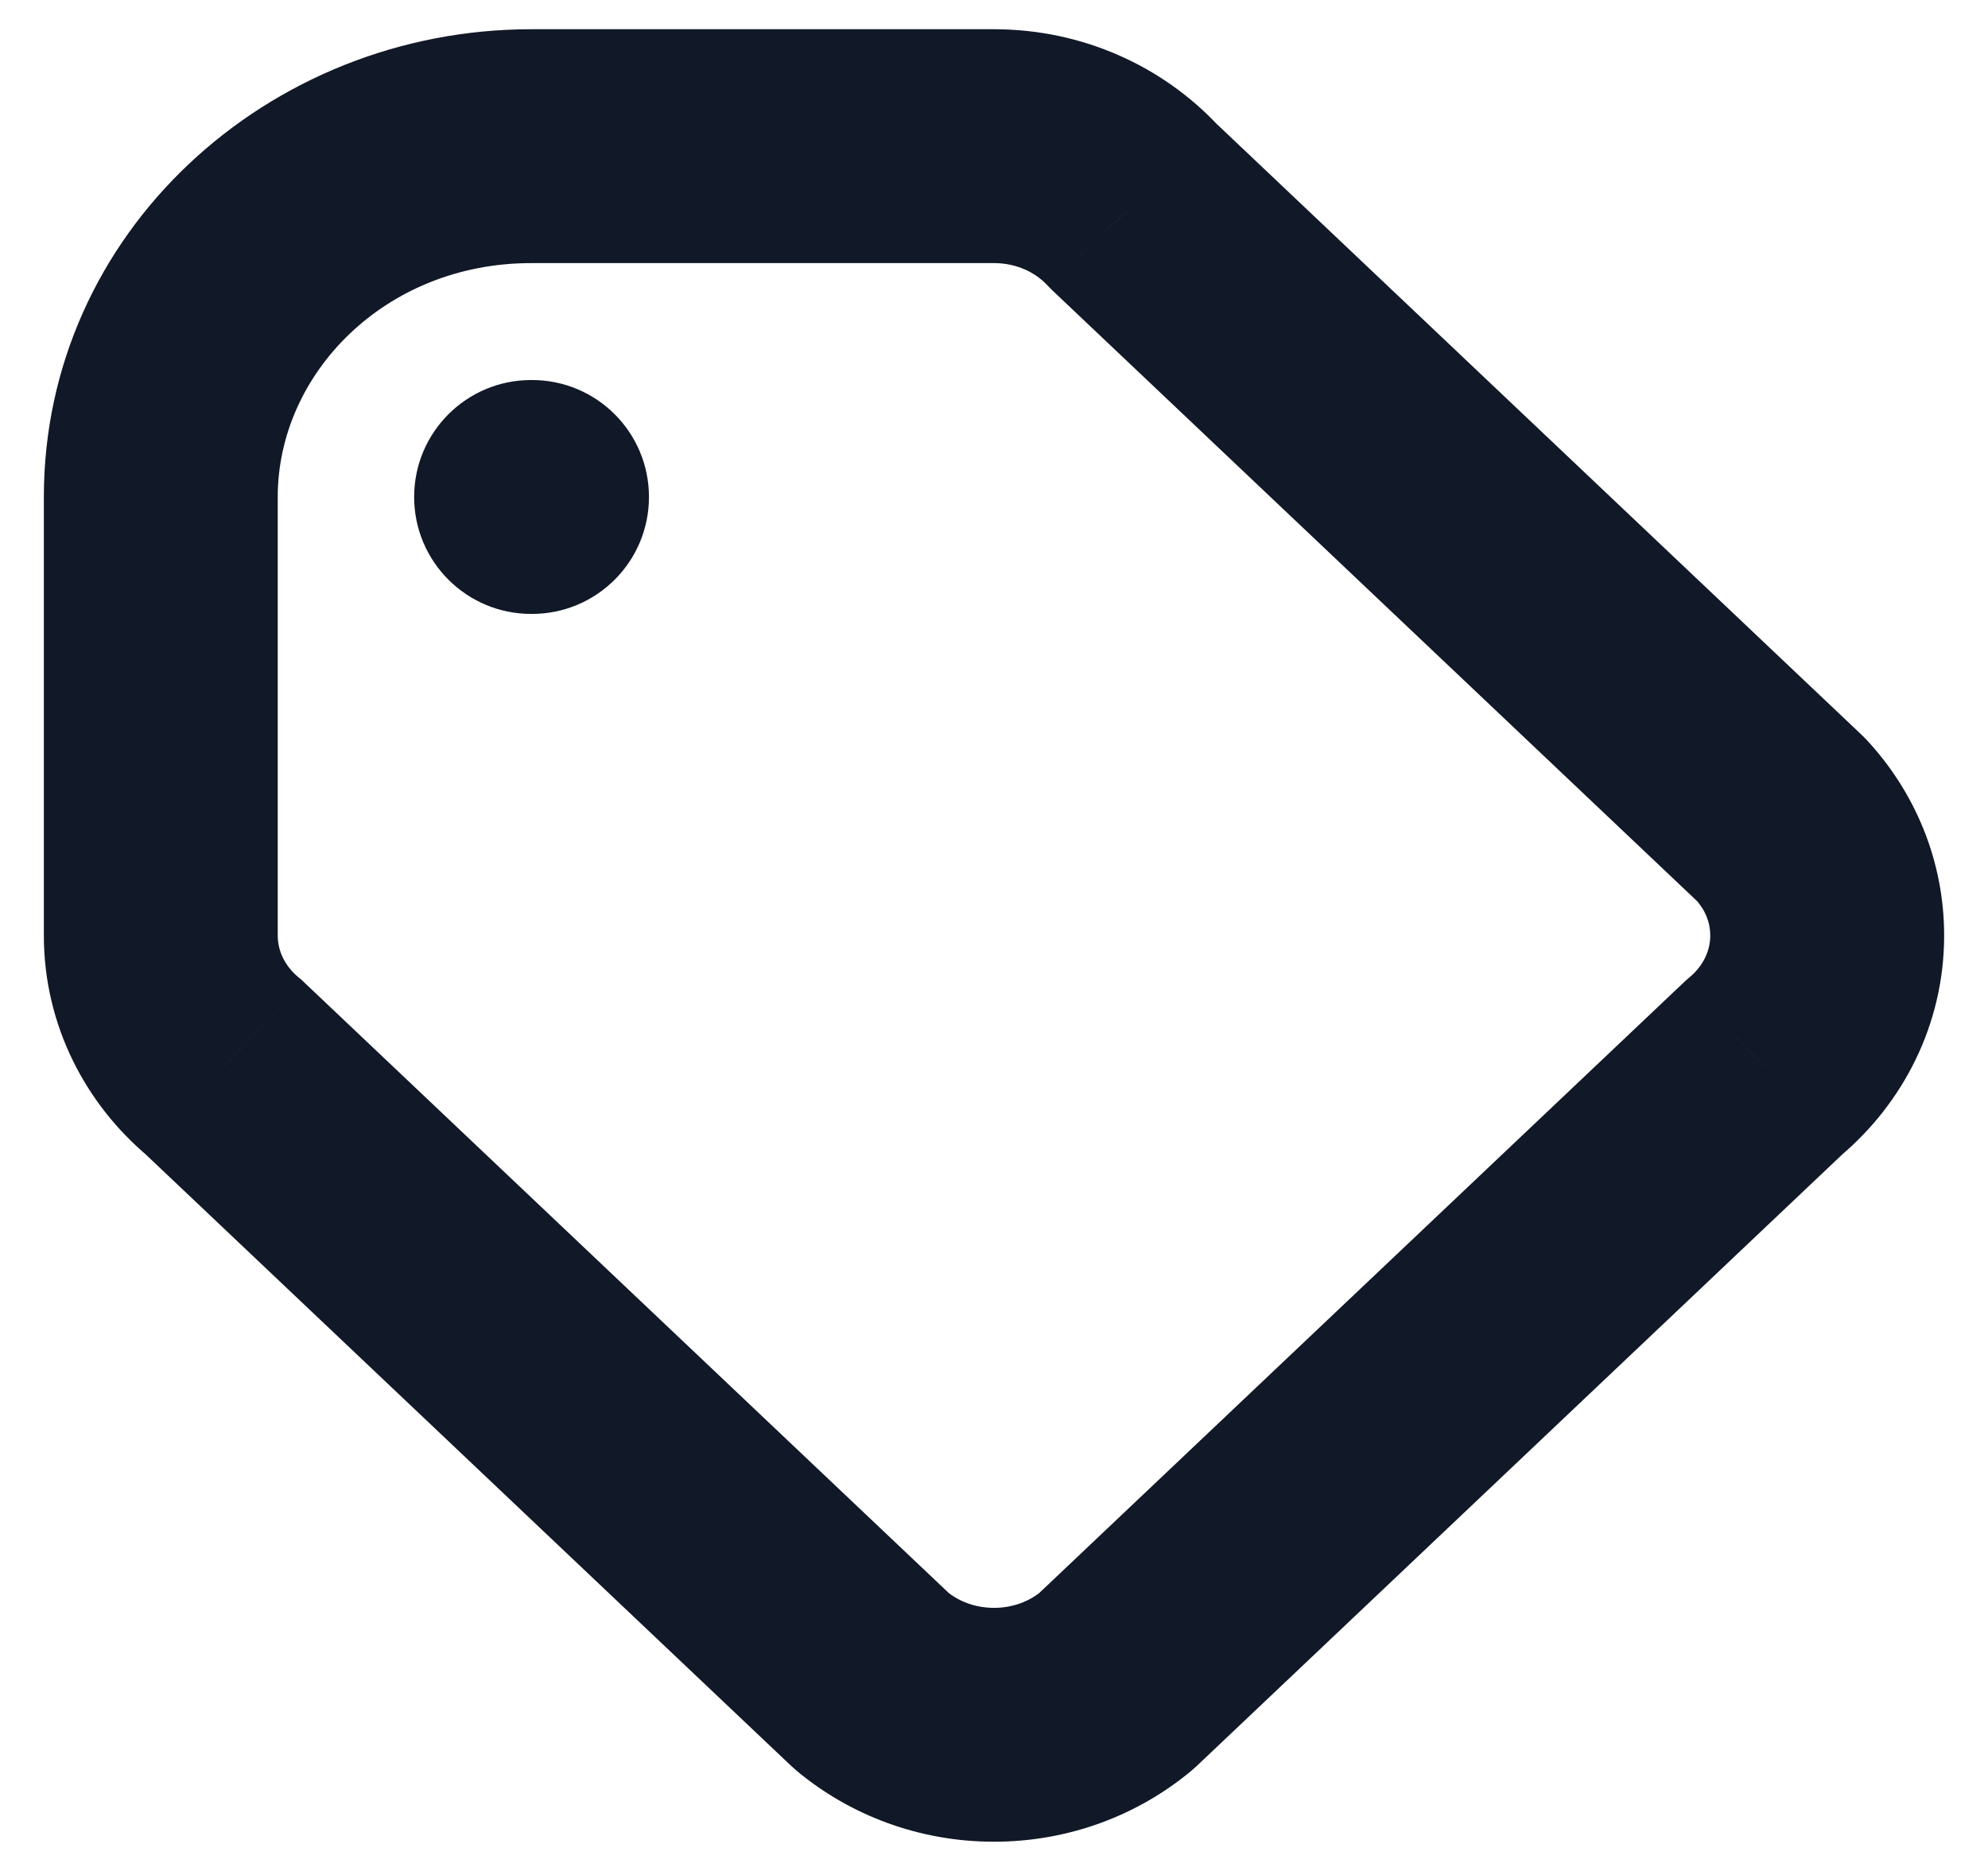 <svg width="34" height="32" viewBox="0 0 34 32" fill="none" xmlns="http://www.w3.org/2000/svg" xmlns:xlink="http://www.w3.org/1999/xlink">
<path d="M19.375,3.516L17.912,4.879C17.94,4.909 17.969,4.939 18,4.968L19.375,3.516ZM30.178,18.25L28.895,16.716C28.863,16.742 28.832,16.77 28.802,16.798L30.178,18.25ZM30.458,14.016L31.922,12.652C31.893,12.622 31.864,12.592 31.834,12.564L30.458,14.016ZM14.905,28.75L13.53,30.202C13.56,30.23 13.591,30.258 13.622,30.284L14.905,28.75ZM19.095,28.75L20.378,30.284C20.409,30.258 20.44,30.23 20.47,30.202L19.095,28.75ZM3.822,18.25L5.198,16.798L5.153,16.755L5.105,16.716L3.822,18.25ZM9.083,6.5C7.979,6.5 7.083,7.395 7.083,8.5C7.083,9.605 7.979,10.5 9.083,10.5L9.083,6.5ZM9.099,10.5C10.204,10.5 11.099,9.605 11.099,8.5C11.099,7.395 10.204,6.5 9.099,6.5L9.099,10.5ZM4.75,8.5C4.75,6.391 6.587,4.5 9.083,4.5L9.083,0.5C4.584,0.5 0.75,3.981 0.75,8.5L4.75,8.5ZM4.75,16L4.75,8.5L0.75,8.5L0.75,16L4.75,16ZM9.083,4.5L17,4.5L17,0.5L9.083,0.5L9.083,4.5ZM17,4.5C17.386,4.5 17.707,4.659 17.912,4.879L20.838,2.152C19.883,1.127 18.505,0.5 17,0.5L17,4.5ZM29.25,16C29.25,16.258 29.134,16.516 28.895,16.716L31.461,19.784C32.536,18.885 33.25,17.534 33.25,16L29.25,16ZM28.995,15.379C29.166,15.562 29.25,15.778 29.25,16L33.25,16C33.25,14.7 32.736,13.527 31.922,12.652L28.995,15.379ZM17,27.5C16.672,27.5 16.391,27.385 16.188,27.216L13.622,30.284C14.536,31.048 15.722,31.5 17,31.5L17,27.5ZM17.812,27.216C17.609,27.385 17.328,27.5 17,27.5L17,31.5C18.278,31.5 19.464,31.048 20.378,30.284L17.812,27.216ZM5.105,16.716C4.866,16.516 4.75,16.258 4.75,16L0.75,16C0.75,17.534 1.464,18.885 2.539,19.784L5.105,16.716ZM18,4.968L29.083,15.468L31.834,12.564L20.75,2.064L18,4.968ZM16.281,27.298L5.198,16.798L2.447,19.702L13.53,30.202L16.281,27.298ZM28.802,16.798L17.719,27.298L20.47,30.202L31.553,19.702L28.802,16.798ZM9.083,10.5L9.099,10.5L9.099,6.5L9.083,6.5L9.083,10.5Z" fill="#111827"/>
</svg>
